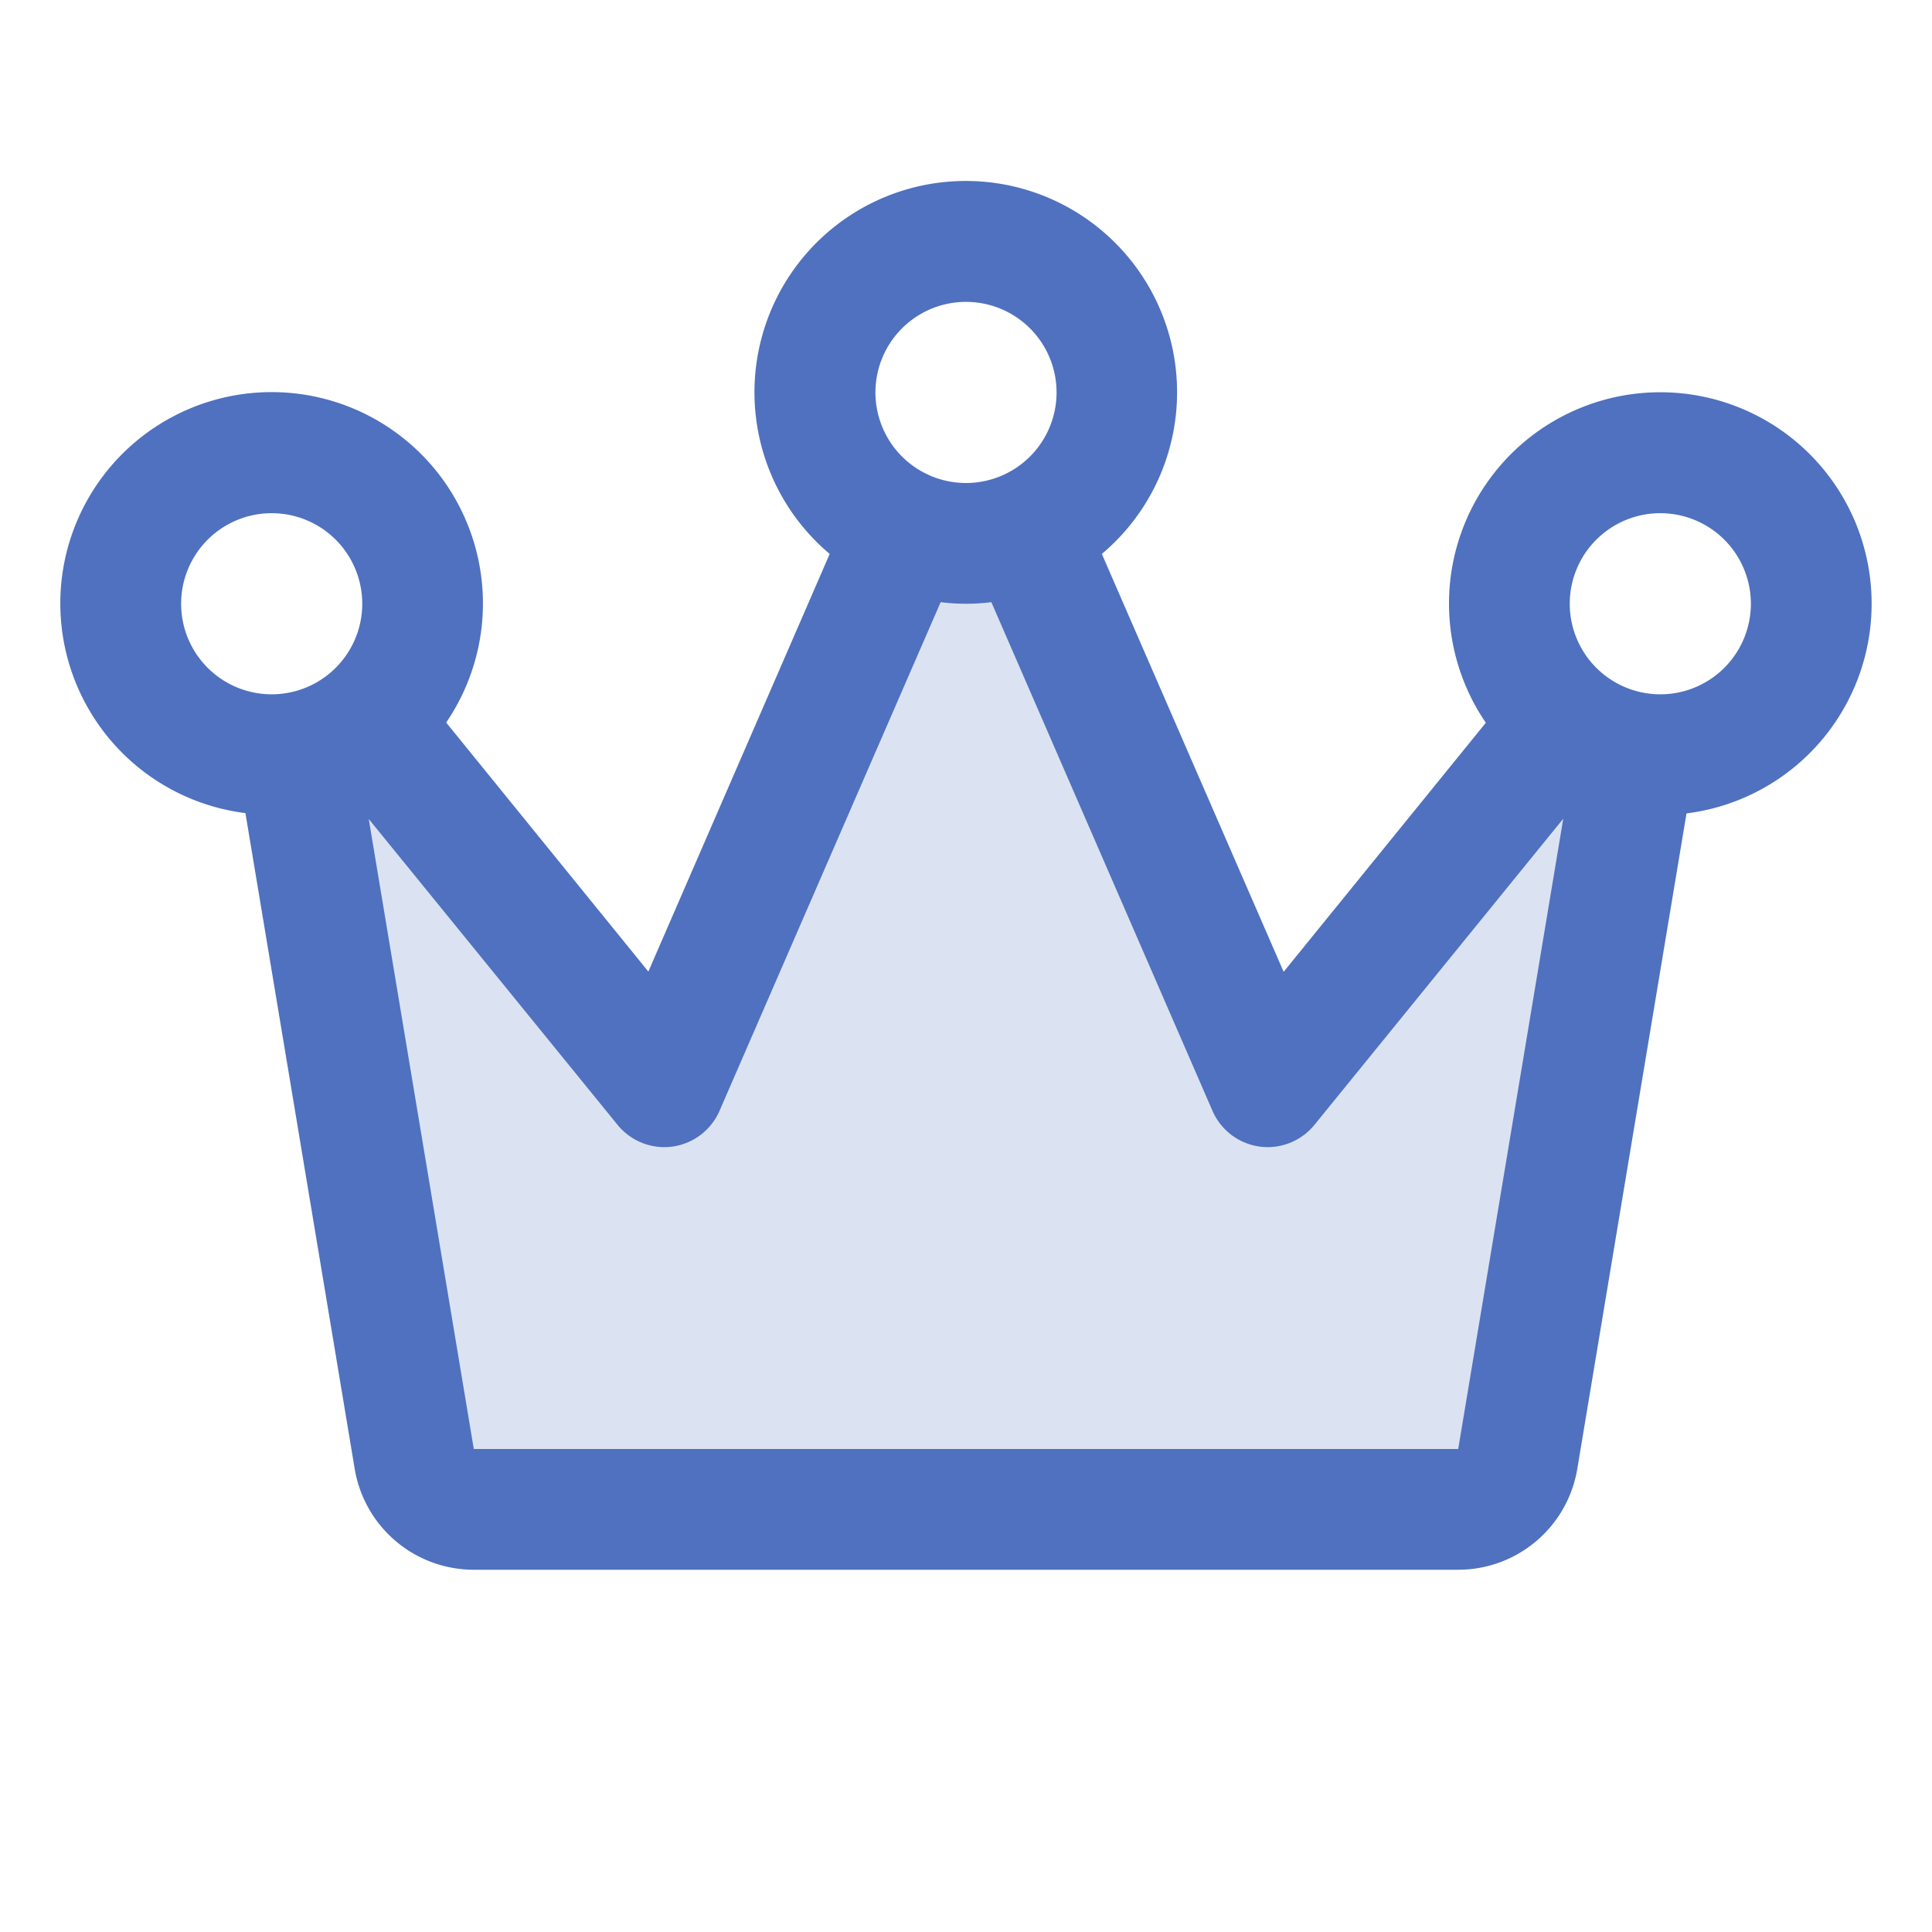<svg xmlns="http://www.w3.org/2000/svg" viewBox="0 0 256 256" fill="#4F71BF"><path d="M216.71,99.73l-15.6,93.59a8,8,0,0,1-7.89,6.68H62.78a8,8,0,0,1-7.89-6.68L39.29,99.73l.08,0a19.82,19.82,0,0,0,9.22-4.16h0L88,144l32-73.65h0a20,20,0,0,0,15.92,0h0L168,144l39.39-48.48h0a19.82,19.82,0,0,0,9.22,4.16Z" opacity="0.2"/><path d="M248,80a28,28,0,1,0-51.12,15.77l-26.79,33L146,73.4a28,28,0,1,0-36.06,0L85.91,128.74l-26.79-33a28,28,0,1,0-26.6,12L47,194.63A16,16,0,0,0,62.78,208H193.22A16,16,0,0,0,209,194.63l14.47-86.85A28,28,0,0,0,248,80ZM128,40a12,12,0,1,1-12,12A12,12,0,0,1,128,40ZM24,80A12,12,0,1,1,36,92,12,12,0,0,1,24,80ZM193.22,192H62.78L48.86,108.52,81.79,149A8,8,0,0,0,88,152a7.83,7.83,0,0,0,1.08-.07,8,8,0,0,0,6.26-4.74l29.3-67.4a27,27,0,0,0,6.72,0l29.3,67.4a8,8,0,0,0,6.26,4.74A7.83,7.83,0,0,0,168,152a8,8,0,0,0,6.21-3l32.93-40.52ZM220,92a12,12,0,1,1,12-12A12,12,0,0,1,220,92Z"/></svg>